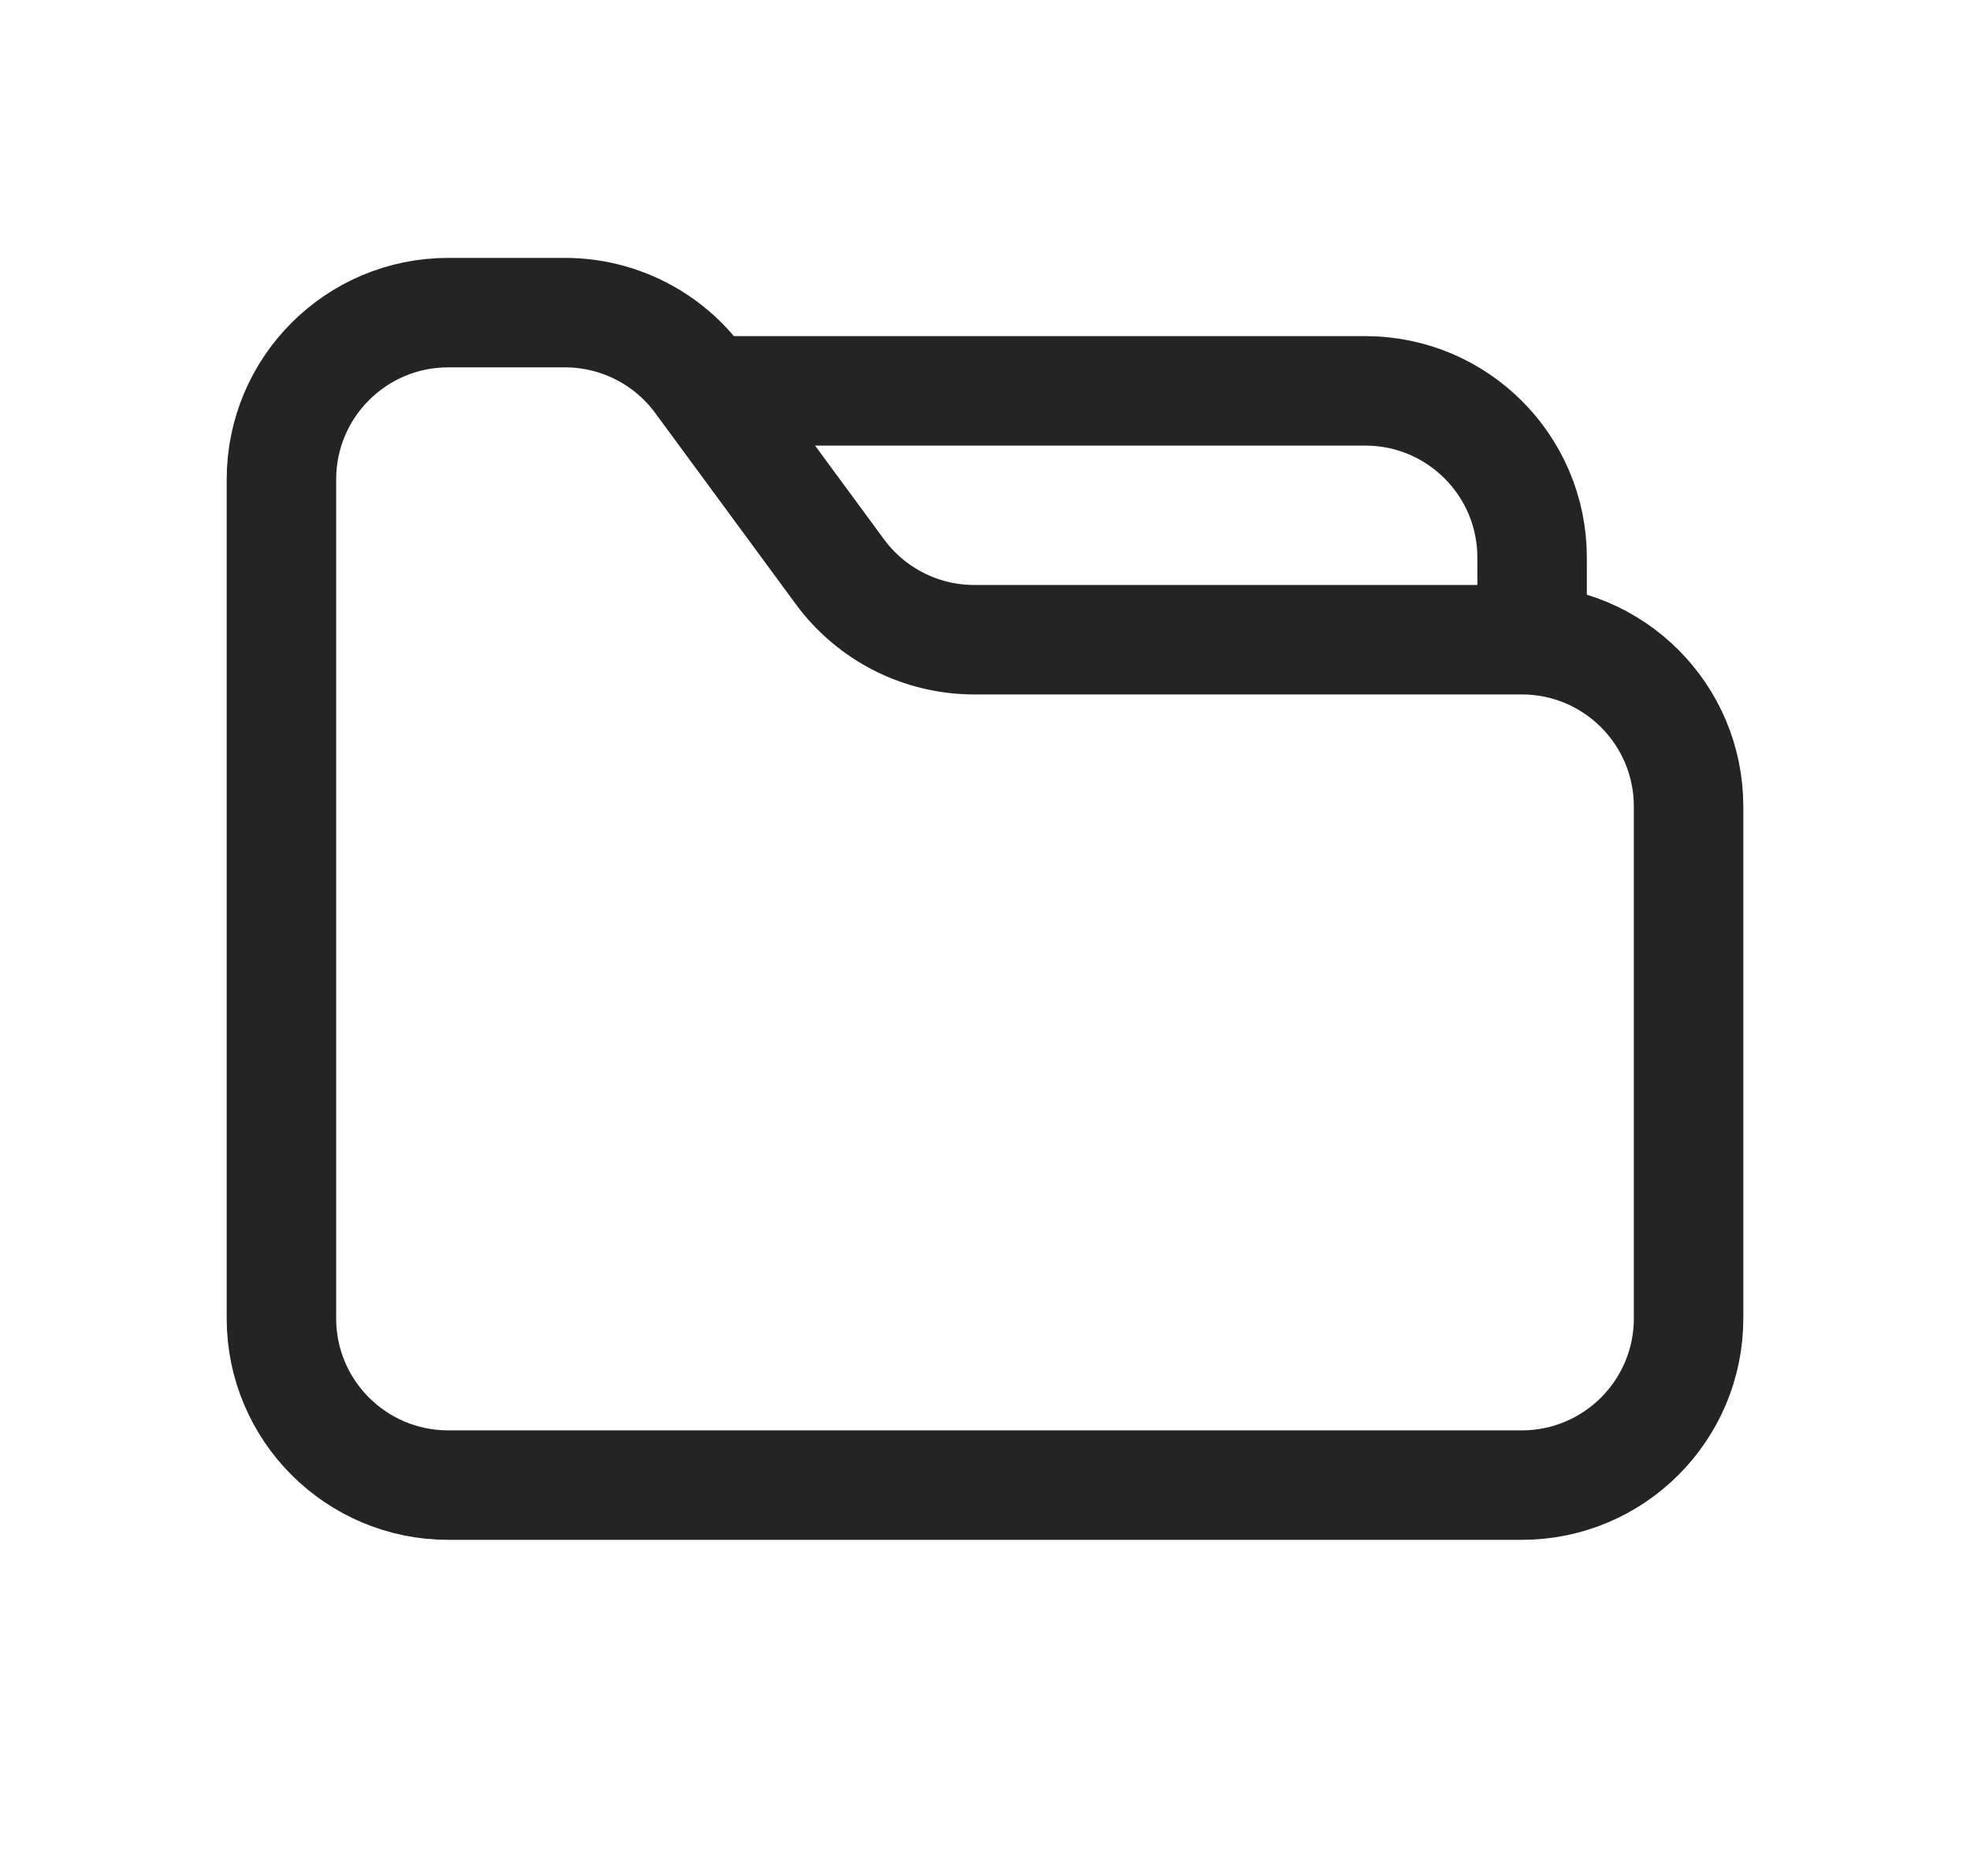 <svg width="21" height="20" viewBox="0 0 21 20" fill="none" xmlns="http://www.w3.org/2000/svg">
<path d="M18 14.056C18 15.037 17.204 15.833 16.222 15.833H4.778C3.796 15.833 3 15.037 3 14.056V5.111C3 4.129 3.796 3.333 4.778 3.333H6.023C6.588 3.333 7.12 3.602 7.455 4.058L8.953 6.095C9.288 6.551 9.82 6.82 10.385 6.82H16.222C17.204 6.82 18 7.616 18 8.598V14.056Z" stroke="#242424" stroke-width="1.167" stroke-miterlimit="10"/>
<path d="M7.582 4.167H14.554C15.536 4.167 16.332 4.963 16.332 5.944V6.667" stroke="#242424" stroke-width="1.167" stroke-miterlimit="10"/>
</svg>
